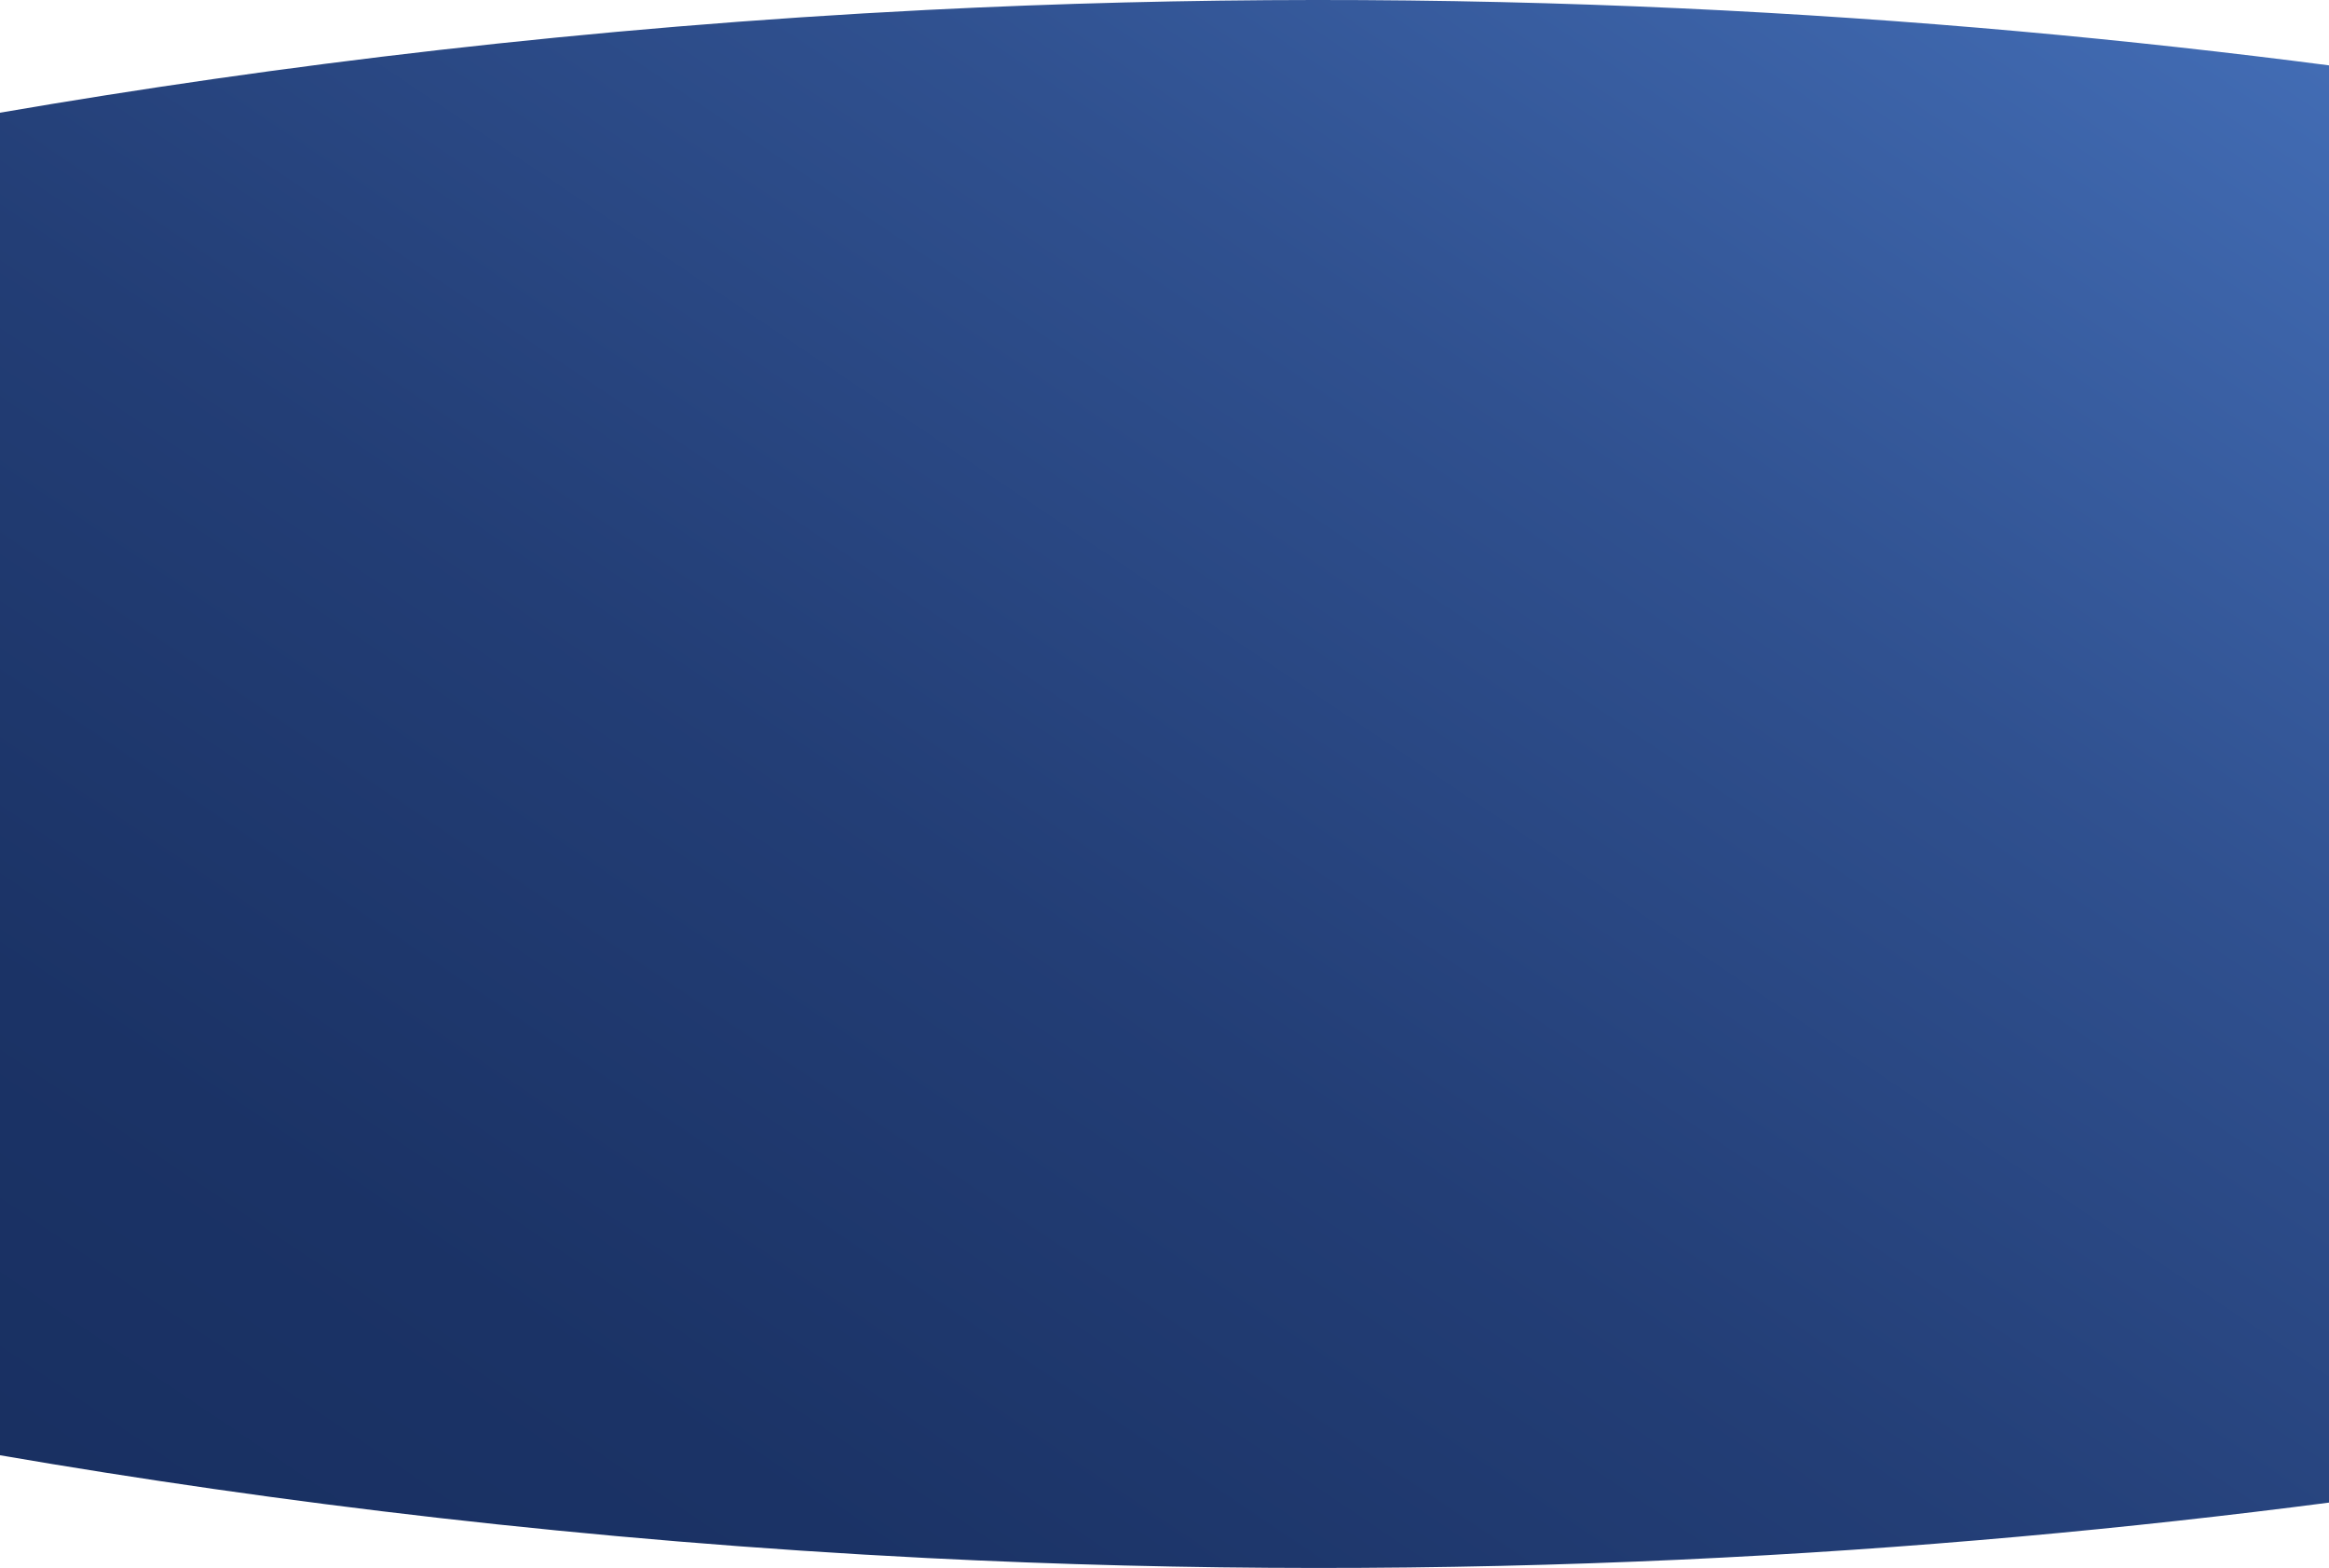 <svg width="358" height="241" viewBox="0 0 358 241" fill="none" xmlns="http://www.w3.org/2000/svg">
<path d="M358 116.462C358 154.626 358 192.791 358 230.953C297.198 238.858 224.375 243.614 142.454 239.472C90.199 236.829 42.477 230.982 0 223.677C0 188.617 0 153.554 0 118.494V122.506C0 87.446 0 52.385 0 17.323C42.477 10.018 90.199 4.171 142.454 1.528C224.375 -2.614 297.198 2.142 358 10.047C358 48.211 358 86.376 358 124.538V116.462Z" fill="url(#paint0_linear_2140_33040)"/>
<defs>
<linearGradient id="paint0_linear_2140_33040" x1="0" y1="241" x2="223.287" y2="-90.687" gradientUnits="userSpaceOnUse">
<stop stop-color="#182F61"/>
<stop offset="0.189" stop-color="#1B3366"/>
<stop offset="0.428" stop-color="#233E76"/>
<stop offset="0.694" stop-color="#305190"/>
<stop offset="0.978" stop-color="#426CB4"/>
<stop offset="1" stop-color="#446EB7"/>
</linearGradient>
</defs>
</svg>
